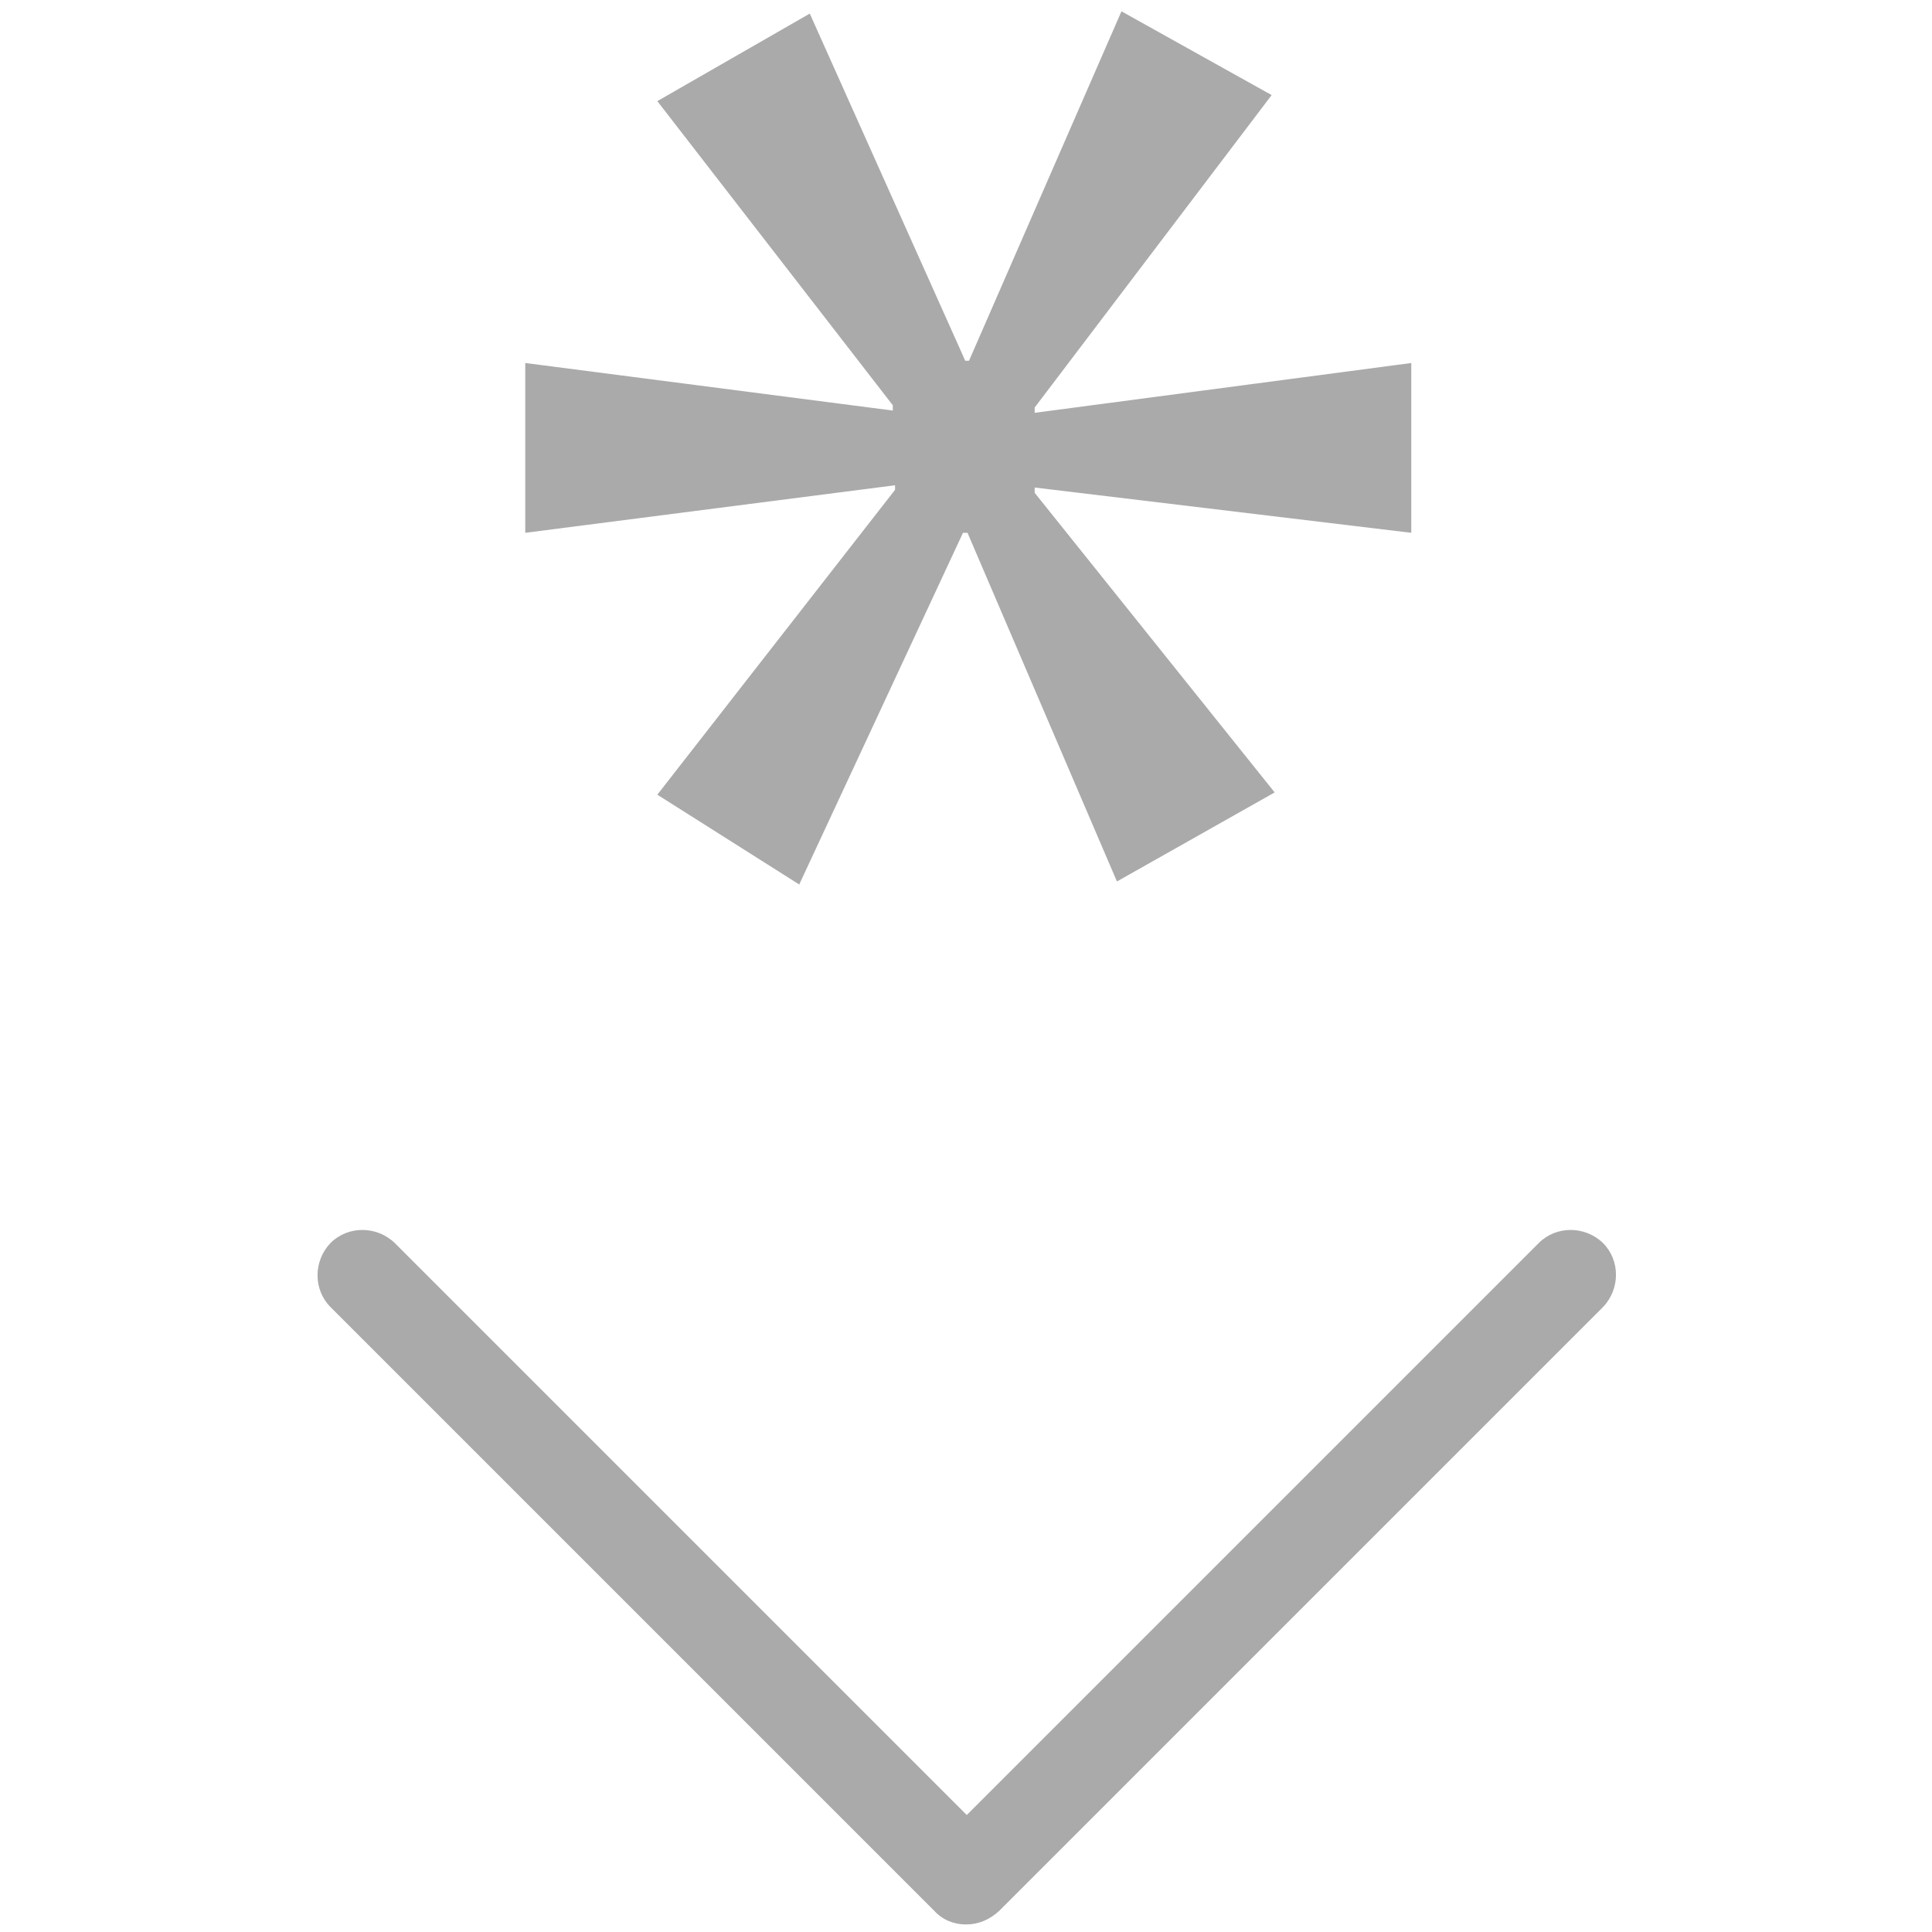 <?xml version="1.0" encoding="utf-8"?>
<!-- Generator: Adobe Illustrator 23.0.1, SVG Export Plug-In . SVG Version: 6.00 Build 0)  -->
<svg version="1.1" id="Flat" xmlns="http://www.w3.org/2000/svg" xmlns:xlink="http://www.w3.org/1999/xlink" x="0px" y="0px"
	 width="256px" height="256px" viewBox="0 0 256 256" style="enable-background:new 0 0 256 256;" xml:space="preserve">
<style type="text/css">
	.st0{fill:#AAAAAA;}
</style>
<path class="st0" d="M128,255c-1.6,0-3.1-0.6-4.2-1.8l-80-80c-2.3-2.3-2.3-6.1,0-8.5c2.3-2.3,6.1-2.3,8.5,0l75.8,75.8l75.8-75.8
	c2.3-2.3,6.1-2.3,8.5,0c2.3,2.3,2.3,6.1,0,8.5l-80,80C131.1,254.4,129.6,255,128,255z"/>
<polygon class="st0" points="187,70.6 187,48.1 137.1,54.7 137.1,54 168.5,12.6 148.6,1.5 128.4,47.8 127.9,47.8 107.3,1.8 
	87.1,13.4 118.3,53.7 118.3,54.4 69.6,48.1 69.6,70.6 118.6,64.3 118.6,64.9 87.1,105.3 105.9,117.2 127.6,70.6 128.2,70.6 
	148,116.8 168.9,105 137.1,65.3 137.1,64.6 "/>
</svg>
